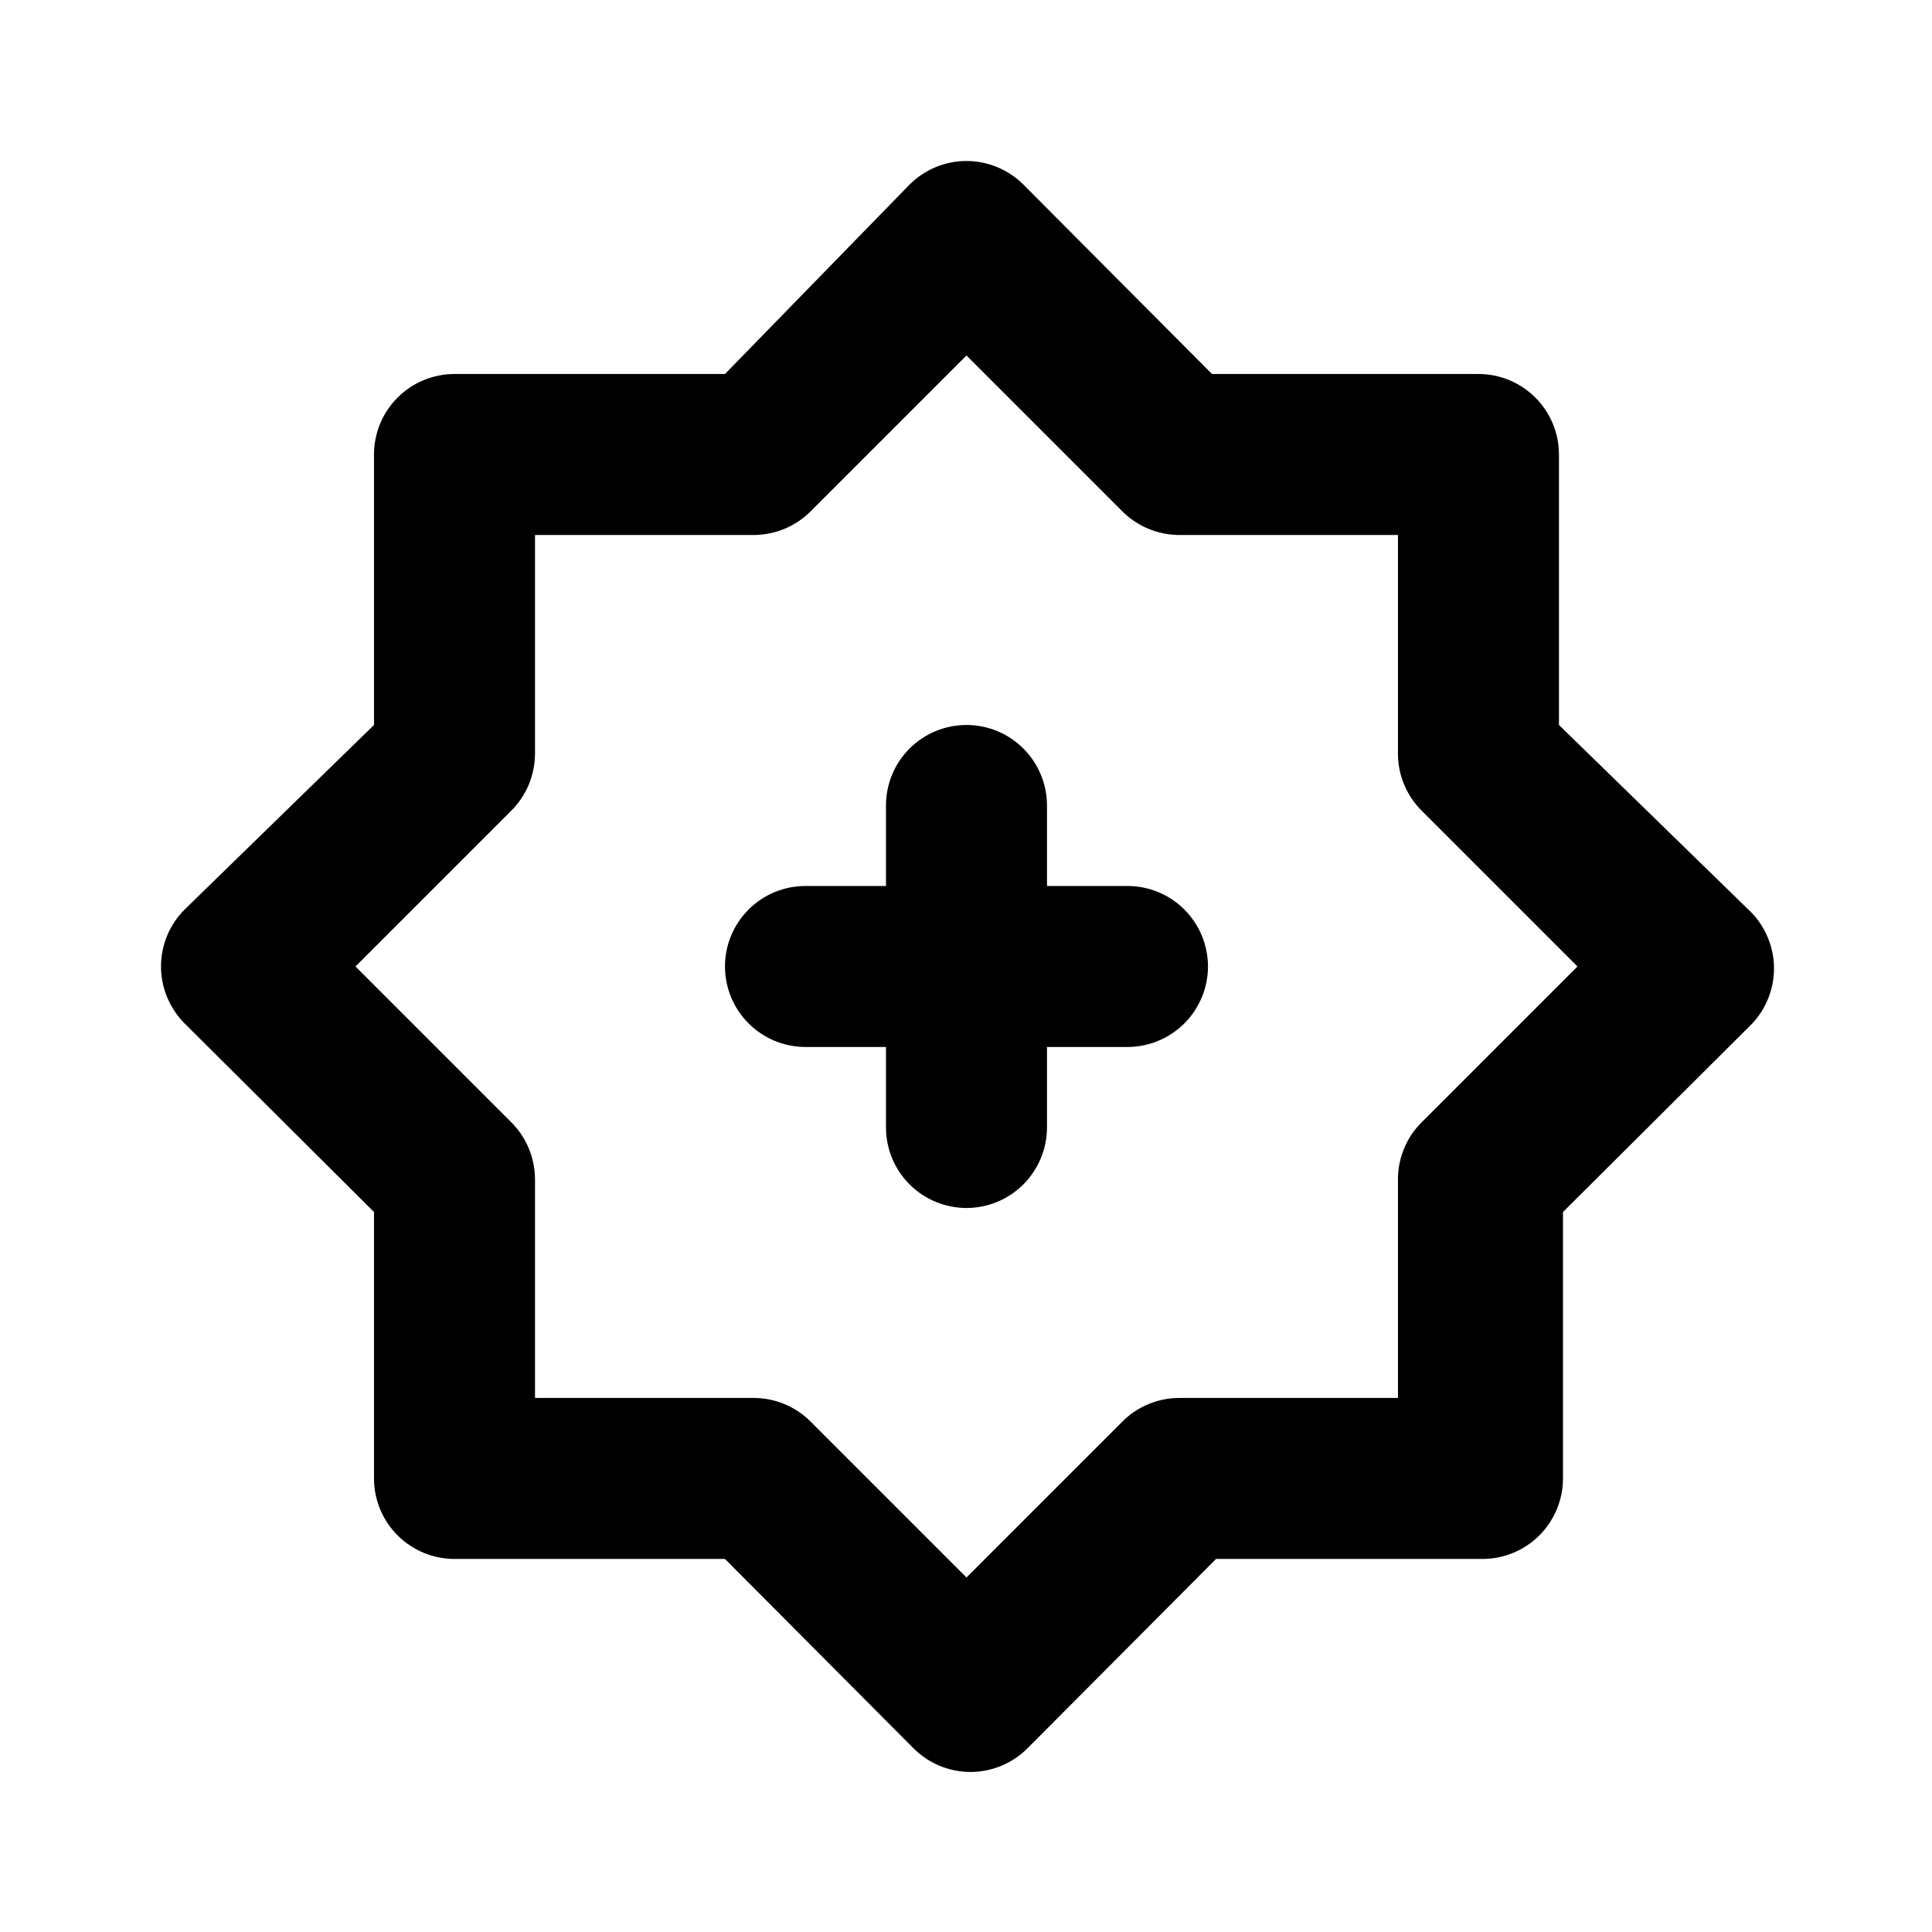<svg width="24" height="24" viewBox="0 0 24 24" fill="none" xmlns="http://www.w3.org/2000/svg">
<path d="M14.006 11.006H13.006V10.006C13.006 9.741 12.9 9.486 12.713 9.299C12.525 9.111 12.271 9.006 12.006 9.006C11.741 9.006 11.486 9.111 11.299 9.299C11.111 9.486 11.006 9.741 11.006 10.006V11.006H10.006C9.741 11.006 9.486 11.111 9.299 11.299C9.111 11.486 9.006 11.741 9.006 12.006C9.006 12.271 9.111 12.525 9.299 12.713C9.486 12.9 9.741 13.006 10.006 13.006H11.006V14.006C11.006 14.271 11.111 14.525 11.299 14.713C11.486 14.9 11.741 15.006 12.006 15.006C12.271 15.006 12.525 14.9 12.713 14.713C12.9 14.525 13.006 14.271 13.006 14.006V13.006H14.006C14.271 13.006 14.525 12.9 14.713 12.713C14.9 12.525 15.006 12.271 15.006 12.006C15.006 11.741 14.9 11.486 14.713 11.299C14.525 11.111 14.271 11.006 14.006 11.006ZM21.716 11.296L19.366 9.006V5.646C19.366 5.381 19.26 5.126 19.073 4.939C18.885 4.751 18.631 4.646 18.366 4.646H15.056L12.716 2.296C12.623 2.202 12.512 2.128 12.39 2.077C12.268 2.026 12.138 2 12.006 2C11.874 2 11.743 2.026 11.621 2.077C11.499 2.128 11.389 2.202 11.296 2.296L9.006 4.646H5.646C5.381 4.646 5.126 4.751 4.939 4.939C4.751 5.126 4.646 5.381 4.646 5.646V9.006L2.296 11.296C2.202 11.389 2.128 11.499 2.077 11.621C2.026 11.743 2 11.874 2 12.006C2 12.138 2.026 12.268 2.077 12.39C2.128 12.512 2.202 12.623 2.296 12.716L4.646 15.056V18.366C4.646 18.631 4.751 18.885 4.939 19.073C5.126 19.26 5.381 19.366 5.646 19.366H9.006L11.346 21.716C11.439 21.809 11.549 21.884 11.671 21.935C11.793 21.985 11.924 22.012 12.056 22.012C12.188 22.012 12.319 21.985 12.44 21.935C12.562 21.884 12.673 21.809 12.766 21.716L15.106 19.366H18.416C18.681 19.366 18.935 19.26 19.123 19.073C19.31 18.885 19.416 18.631 19.416 18.366V15.056L21.766 12.716C21.856 12.62 21.927 12.506 21.973 12.383C22.02 12.259 22.041 12.127 22.037 11.995C22.032 11.863 22.001 11.733 21.946 11.614C21.891 11.493 21.813 11.385 21.716 11.296ZM17.666 13.936C17.571 14.028 17.496 14.139 17.445 14.261C17.393 14.383 17.366 14.514 17.366 14.646V17.366H14.646C14.514 17.366 14.383 17.393 14.261 17.445C14.139 17.496 14.028 17.571 13.936 17.666L12.006 19.596L10.076 17.666C9.983 17.571 9.873 17.496 9.751 17.445C9.629 17.393 9.498 17.366 9.366 17.366H6.646V14.646C6.645 14.514 6.618 14.383 6.567 14.261C6.515 14.139 6.44 14.028 6.346 13.936L4.416 12.006L6.346 10.076C6.44 9.983 6.515 9.873 6.567 9.751C6.618 9.629 6.645 9.498 6.646 9.366V6.646H9.366C9.498 6.645 9.629 6.618 9.751 6.567C9.873 6.515 9.983 6.44 10.076 6.346L12.006 4.416L13.936 6.346C14.028 6.44 14.139 6.515 14.261 6.567C14.383 6.618 14.514 6.645 14.646 6.646H17.366V9.366C17.366 9.498 17.393 9.629 17.445 9.751C17.496 9.873 17.571 9.983 17.666 10.076L19.596 12.006L17.666 13.936Z" fill="black"/>
</svg>
